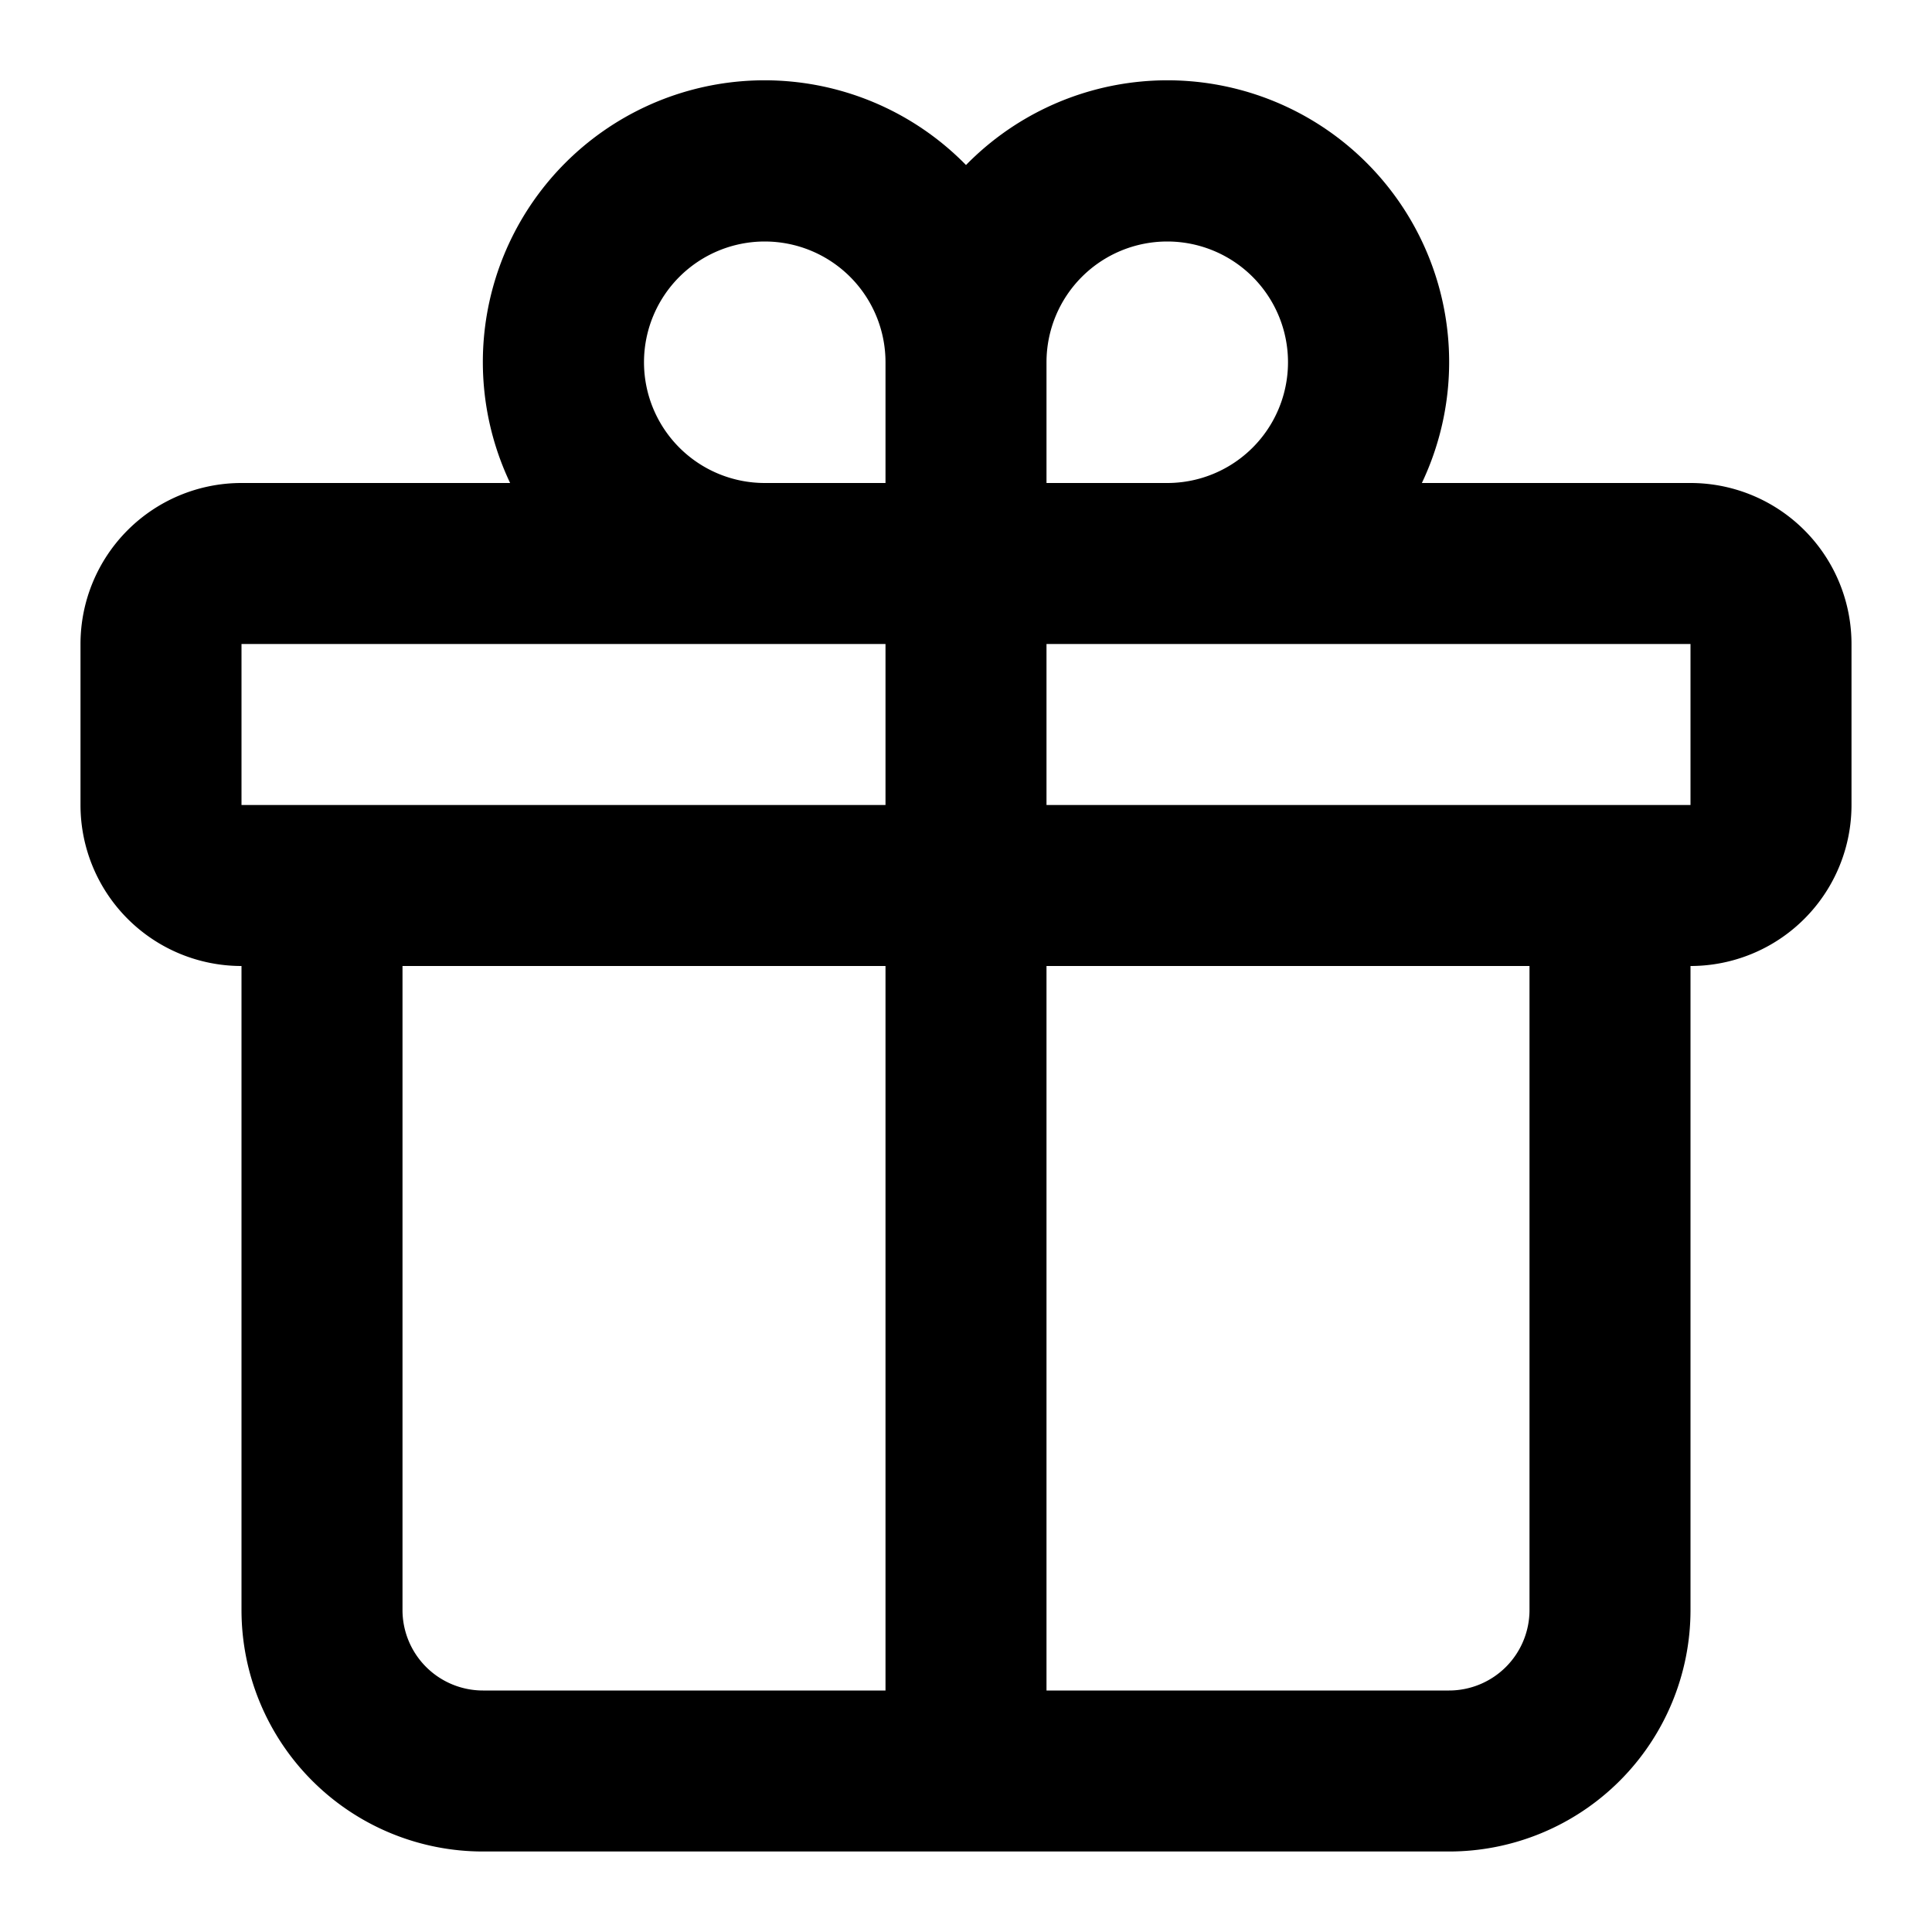 <svg viewBox="0 0 24 24" xmlns="http://www.w3.org/2000/svg">
  <path
    fill-rule="evenodd"
    clip-rule="evenodd"
    d="M14.5 3A1.5 1.5 0 0 0 13 4.5V6h1.5a1.5 1.5 0 0 0 0-3ZM12 2.05A3.5 3.5 0 0 1 17.663 6H21a2 2 0 0 1 2 2v2a2 2 0 0 1-2 2v8a3 3 0 0 1-3 3H6a3 3 0 0 1-3-3v-8a2 2 0 0 1-2-2V8a2 2 0 0 1 2-2h3.337A3.5 3.5 0 0 1 12 2.05ZM9.5 6A1.5 1.5 0 1 1 11 4.5V6H9.5Zm0 2H3v2h8V8H9.5ZM13 8h8v2h-8V8Zm-2 13v-9H5v8a1 1 0 0 0 1 1h5Zm8-9v8a1 1 0 0 1-1 1h-5v-9h6Z"
  />
</svg>
